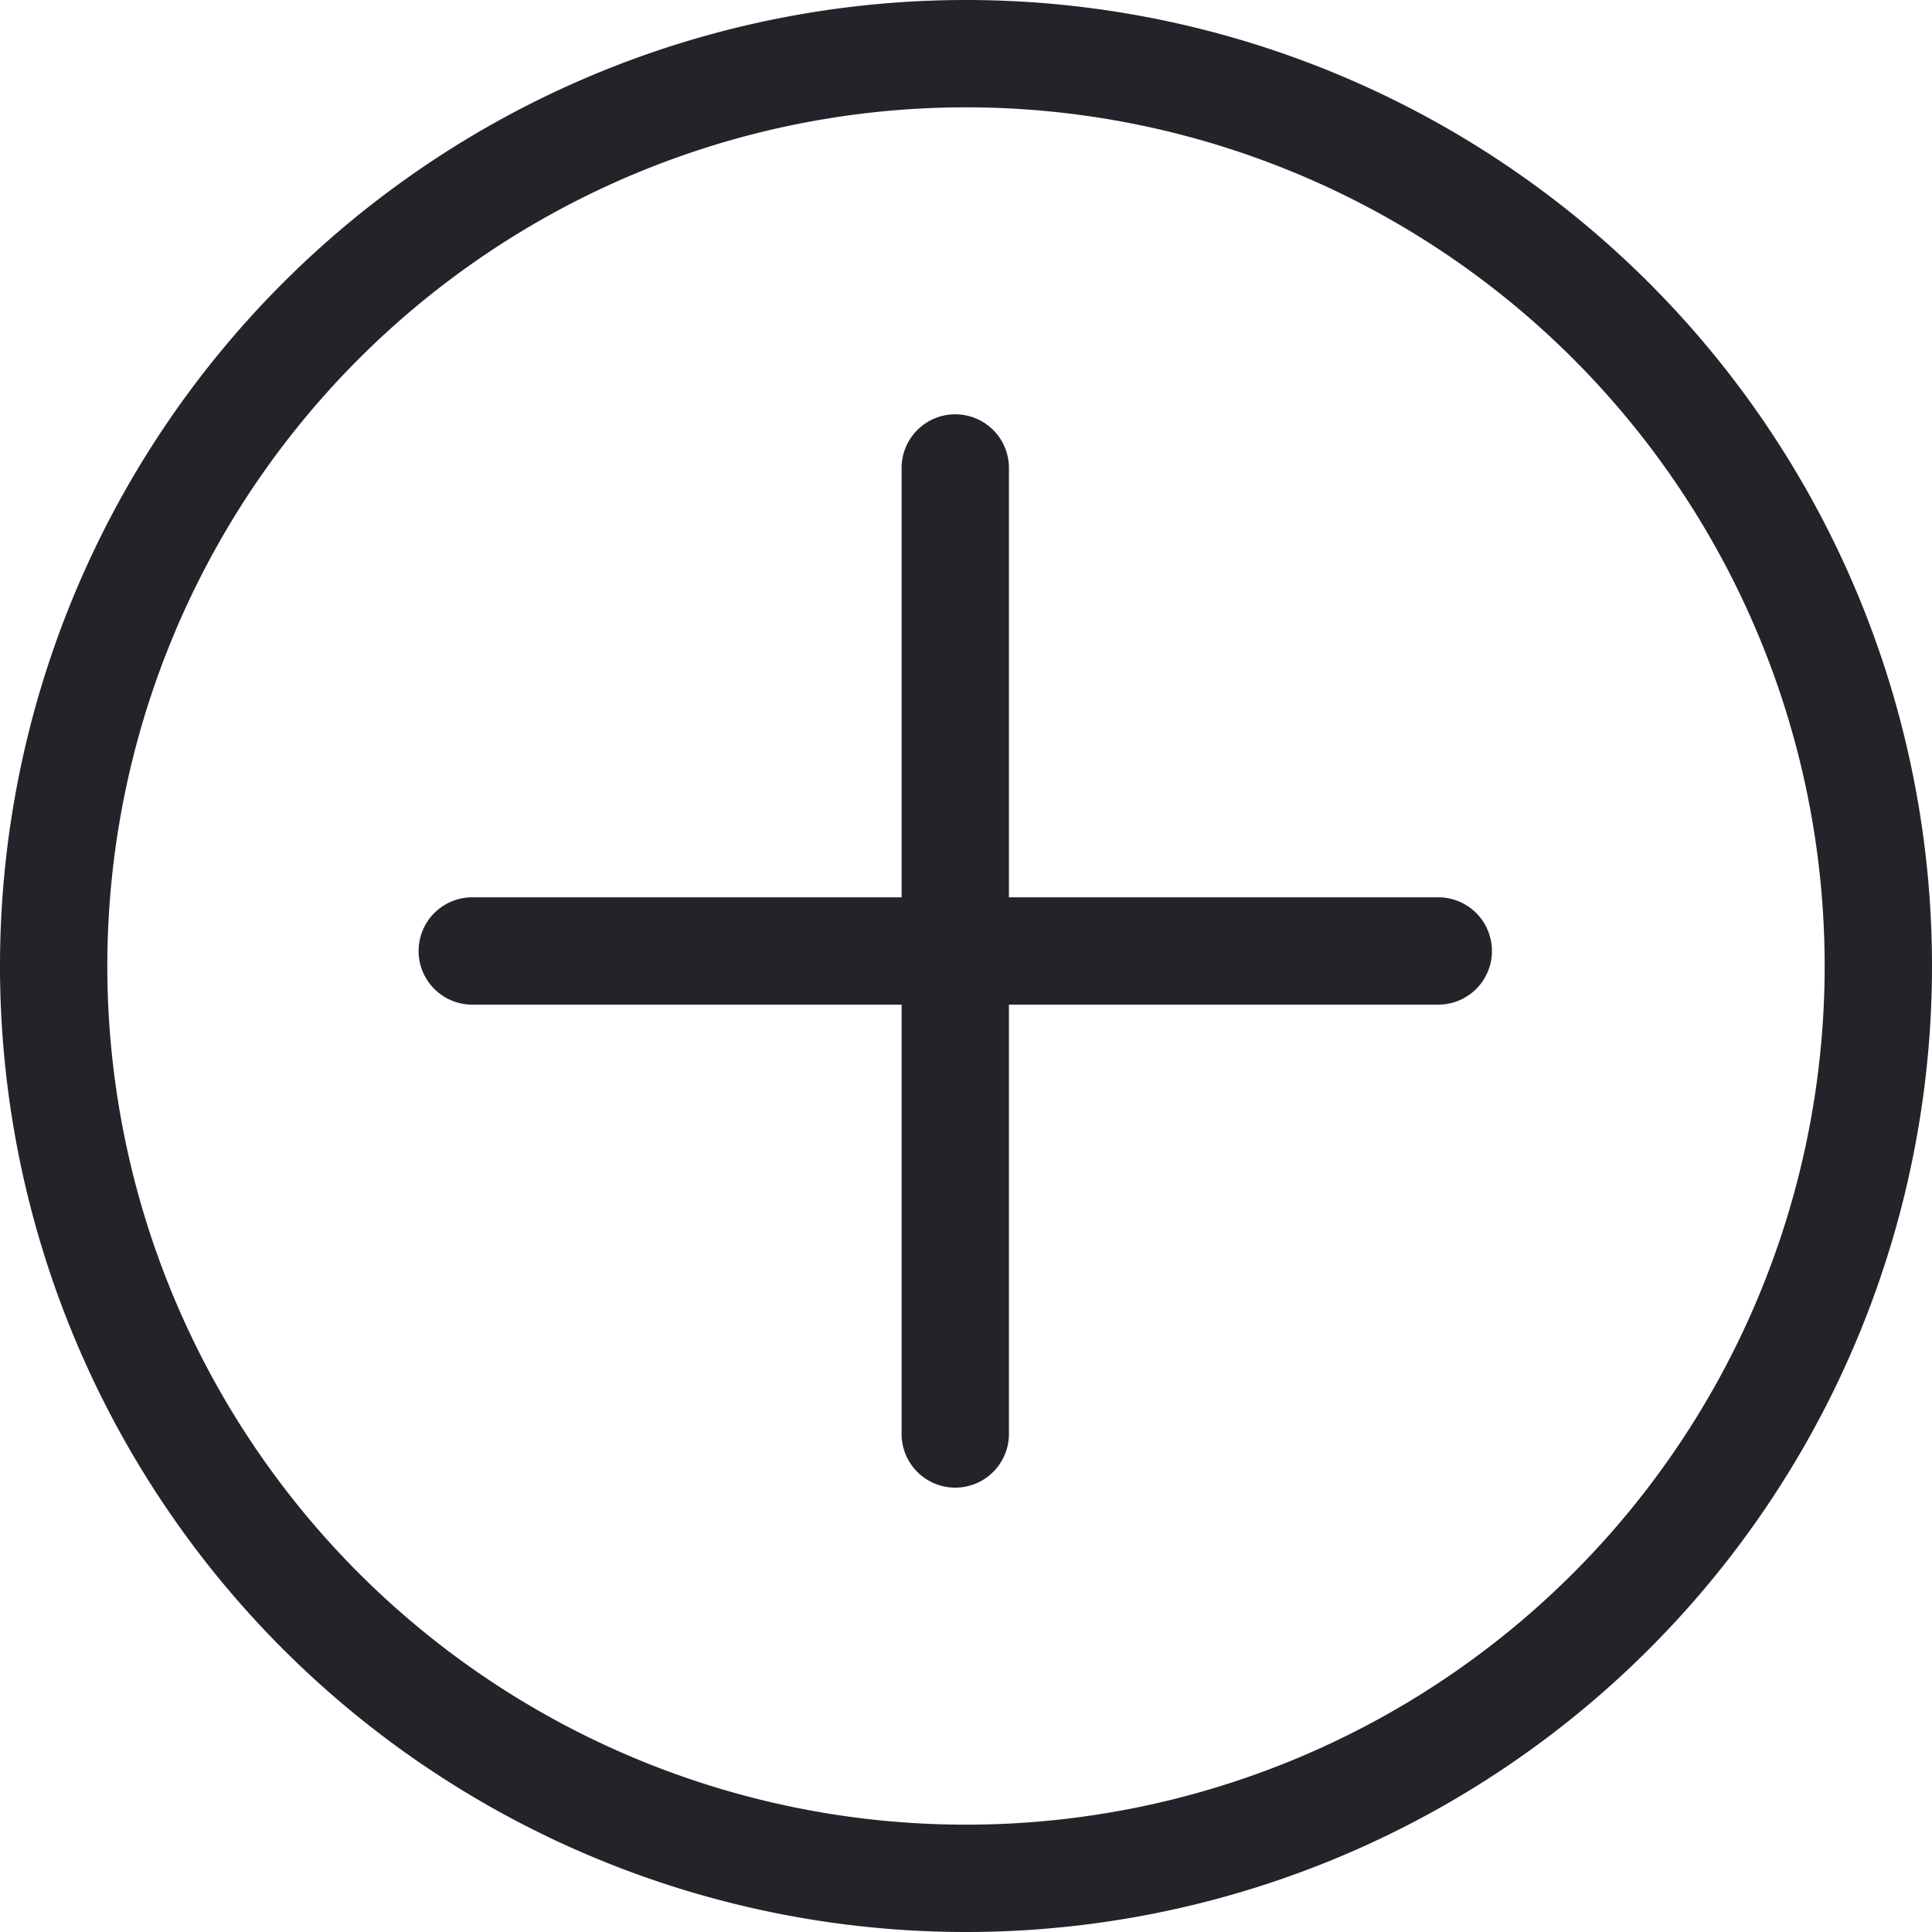 <svg xmlns="http://www.w3.org/2000/svg" viewBox="0 0 18 18"><defs><style>.cls-1{fill:none;}.cls-2{fill:#23232a;}</style></defs><g id="Capa_2" data-name="Capa 2"><g id="Capa_1-2" data-name="Capa 1"><g id="Grupo_15" data-name="Grupo 15"><g id="Elipse_2" data-name="Elipse 2"><circle class="cls-1" cx="9" cy="9" r="9"/><path class="cls-2" d="M9,18a9,9,0,1,1,9-9A9,9,0,0,1,9,18ZM9,1a8,8,0,1,0,8,8A8,8,0,0,0,9,1Z"/></g><path class="cls-2" d="M13.4,8.36h-4v-4a.5.5,0,0,0-.5-.5.5.5,0,0,0-.5.5v4h-4a.5.5,0,0,0-.5.5.5.5,0,0,0,.5.5h4v4a.5.5,0,0,0,.5.5.5.5,0,0,0,.5-.5v-4h4a.5.5,0,0,0,.5-.5A.5.5,0,0,0,13.4,8.36Z"/></g></g></g></svg>